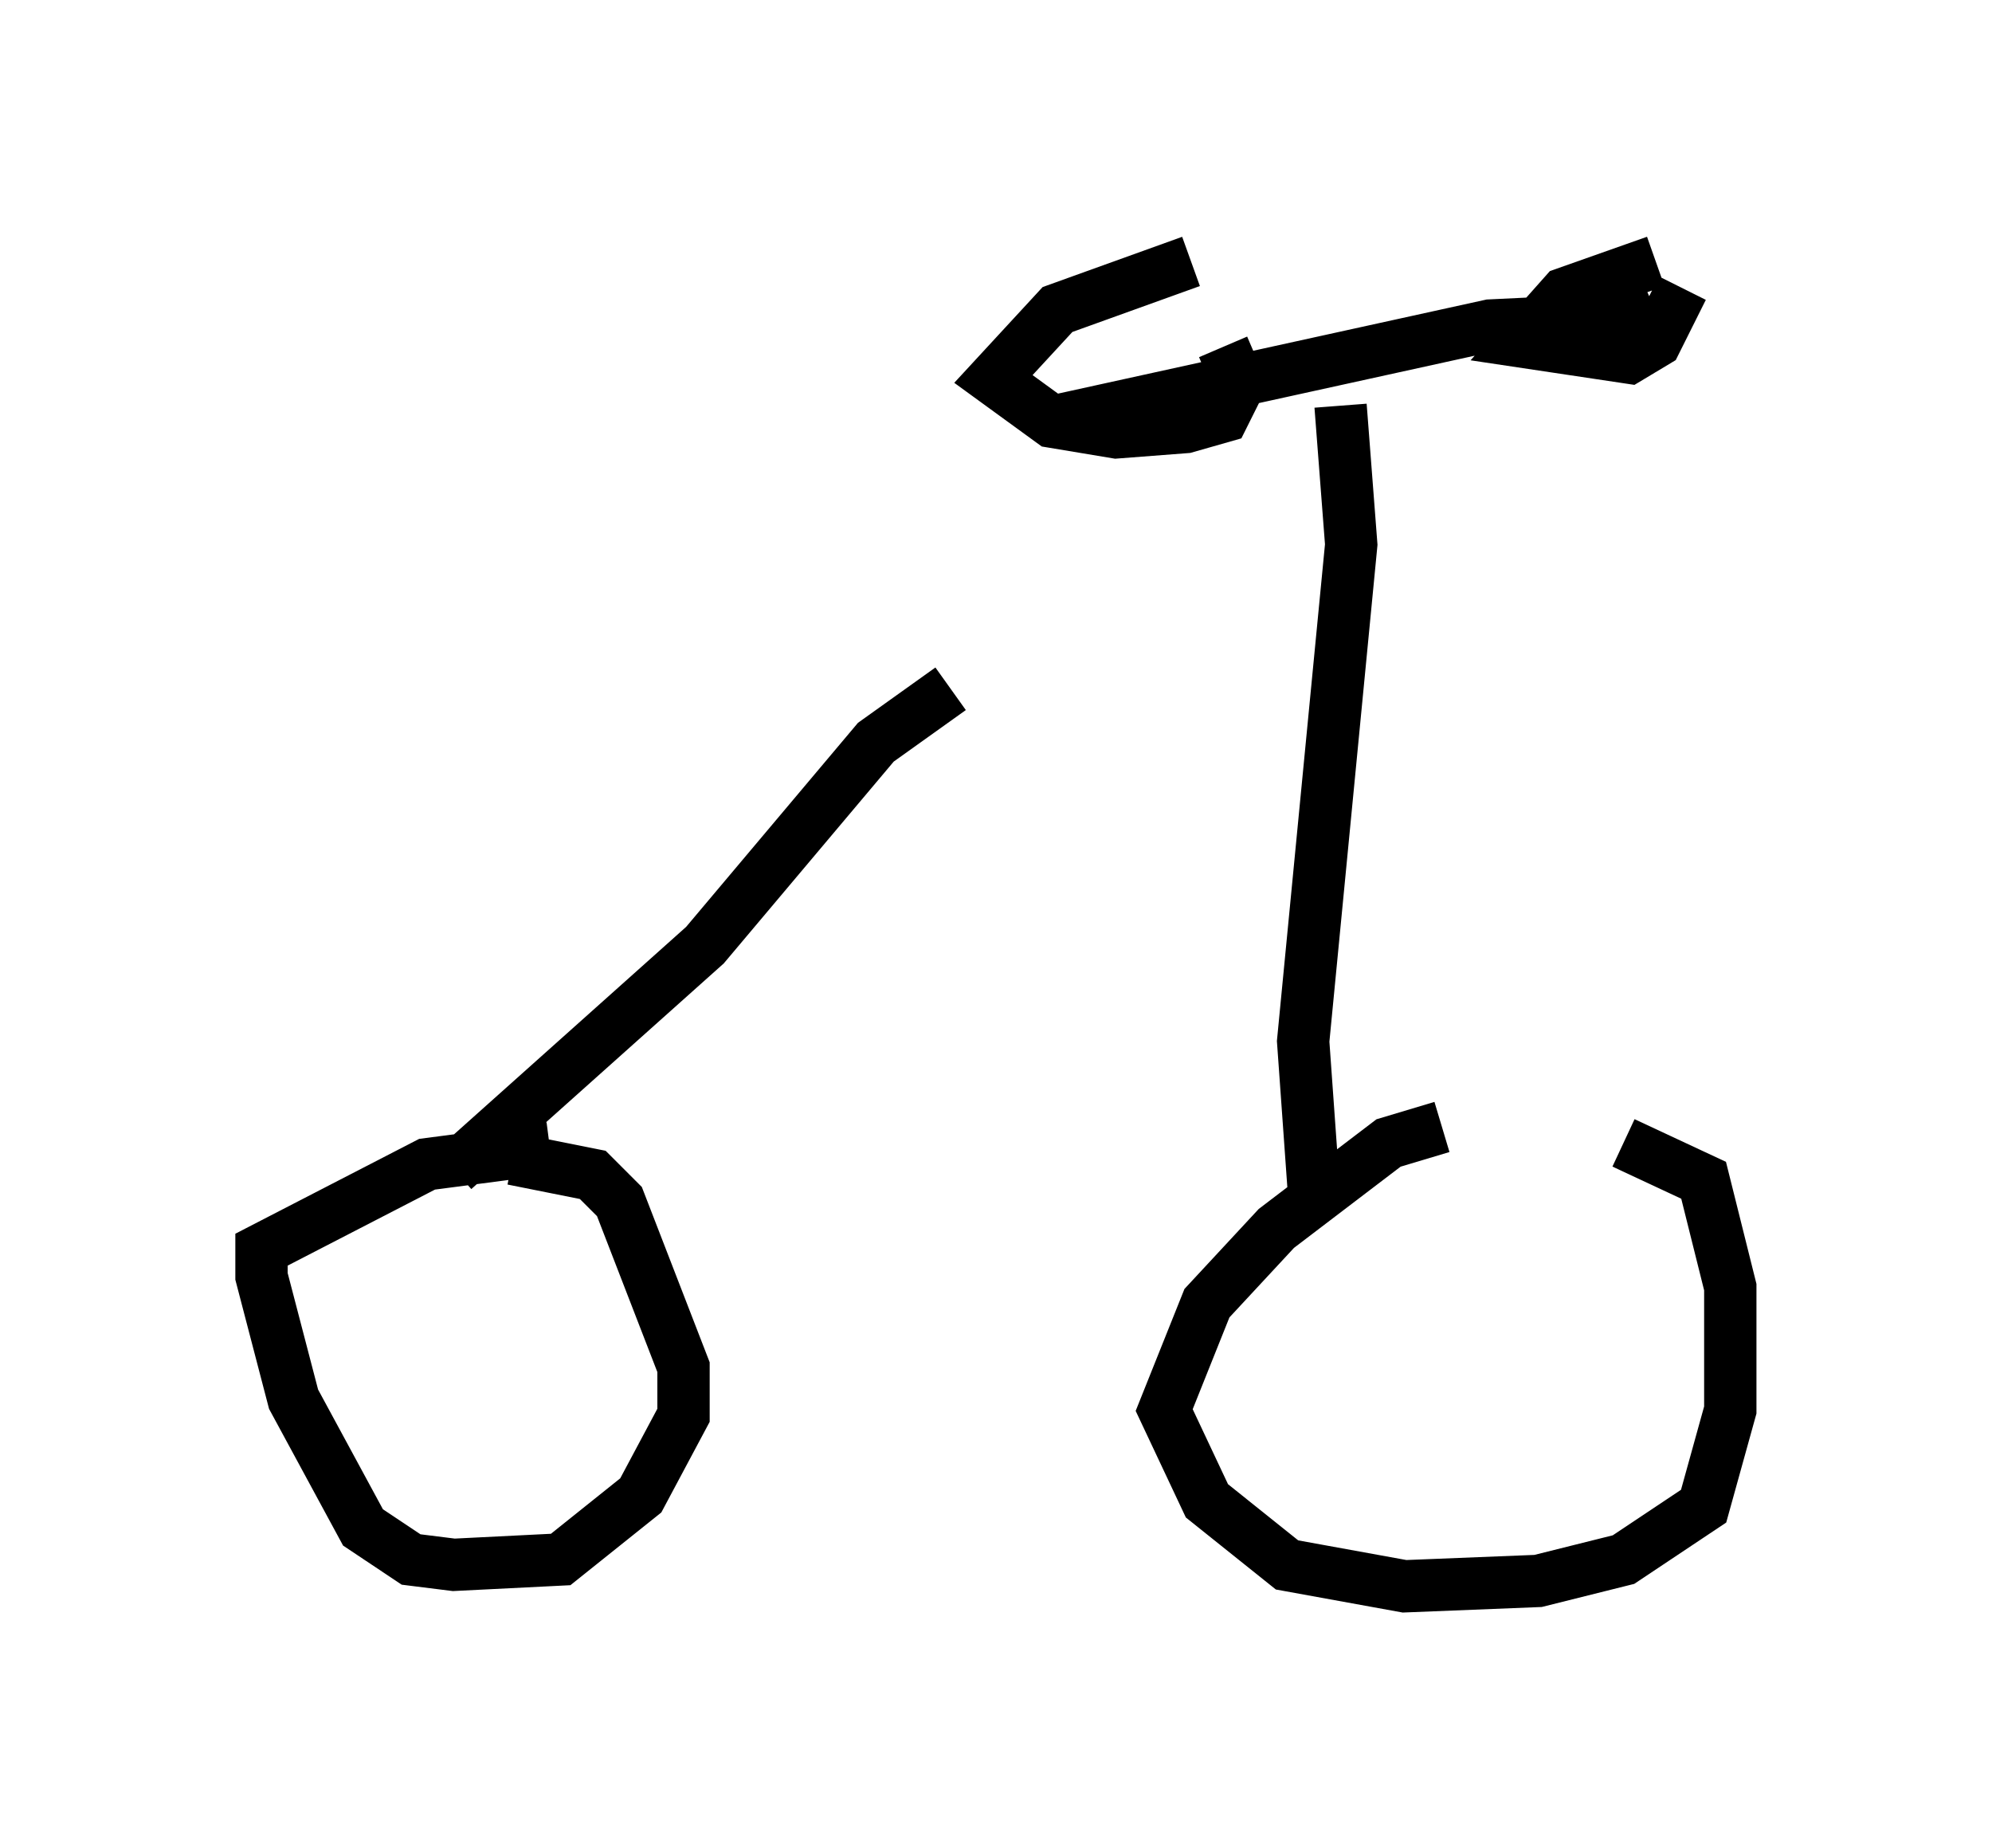 <?xml version="1.0" encoding="utf-8" ?>
<svg baseProfile="full" height="35.317" version="1.1" width="38.073" xmlns="http://www.w3.org/2000/svg" xmlns:ev="http://www.w3.org/2001/xml-events" xmlns:xlink="http://www.w3.org/1999/xlink"><defs /><rect fill="white" height="35.317" width="38.073" x="0" y="0" /><path d="M31.95, 22.15 m-4.39, -0.613 l-1.021, 0.306 -2.144, 1.633 l-1.327, 1.429 -0.817, 2.042 l0.817, 1.735 1.531, 1.225 l2.246, 0.408 2.552, -0.102 l1.633, -0.408 1.531, -1.021 l0.51, -1.838 0.0, -2.348 l-0.51, -2.042 -1.531, -0.715 m-20.519, 0.102 l-2.348, 0.306 -3.165, 1.633 l0.0, 0.51 0.613, 2.348 l1.327, 2.45 0.919, 0.613 l0.817, 0.102 2.042, -0.102 l1.531, -1.225 0.817, -1.531 l0.0, -0.919 -1.225, -3.165 l-0.51, -0.51 -1.531, -0.306 m-1.123, 0.204 l4.798, -4.288 3.267, -3.879 l1.429, -1.021 m6.942, 9.596 l-0.204, -2.858 0.919, -9.494 l-0.204, -2.654 m-5.513, 0.306 l8.371, -1.838 2.144, -0.102 l0.919, -0.408 m-8.779, -0.715 l-2.552, 0.919 -1.225, 1.327 l1.123, 0.817 1.225, 0.204 l1.327, -0.102 0.715, -0.204 l0.306, -0.613 -0.306, -0.715 m8.269, -1.633 l-1.735, 0.613 -0.817, 0.919 l2.042, 0.306 0.51, -0.306 l0.51, -1.021 " fill="none" stroke="black" stroke-width="1" /></svg>